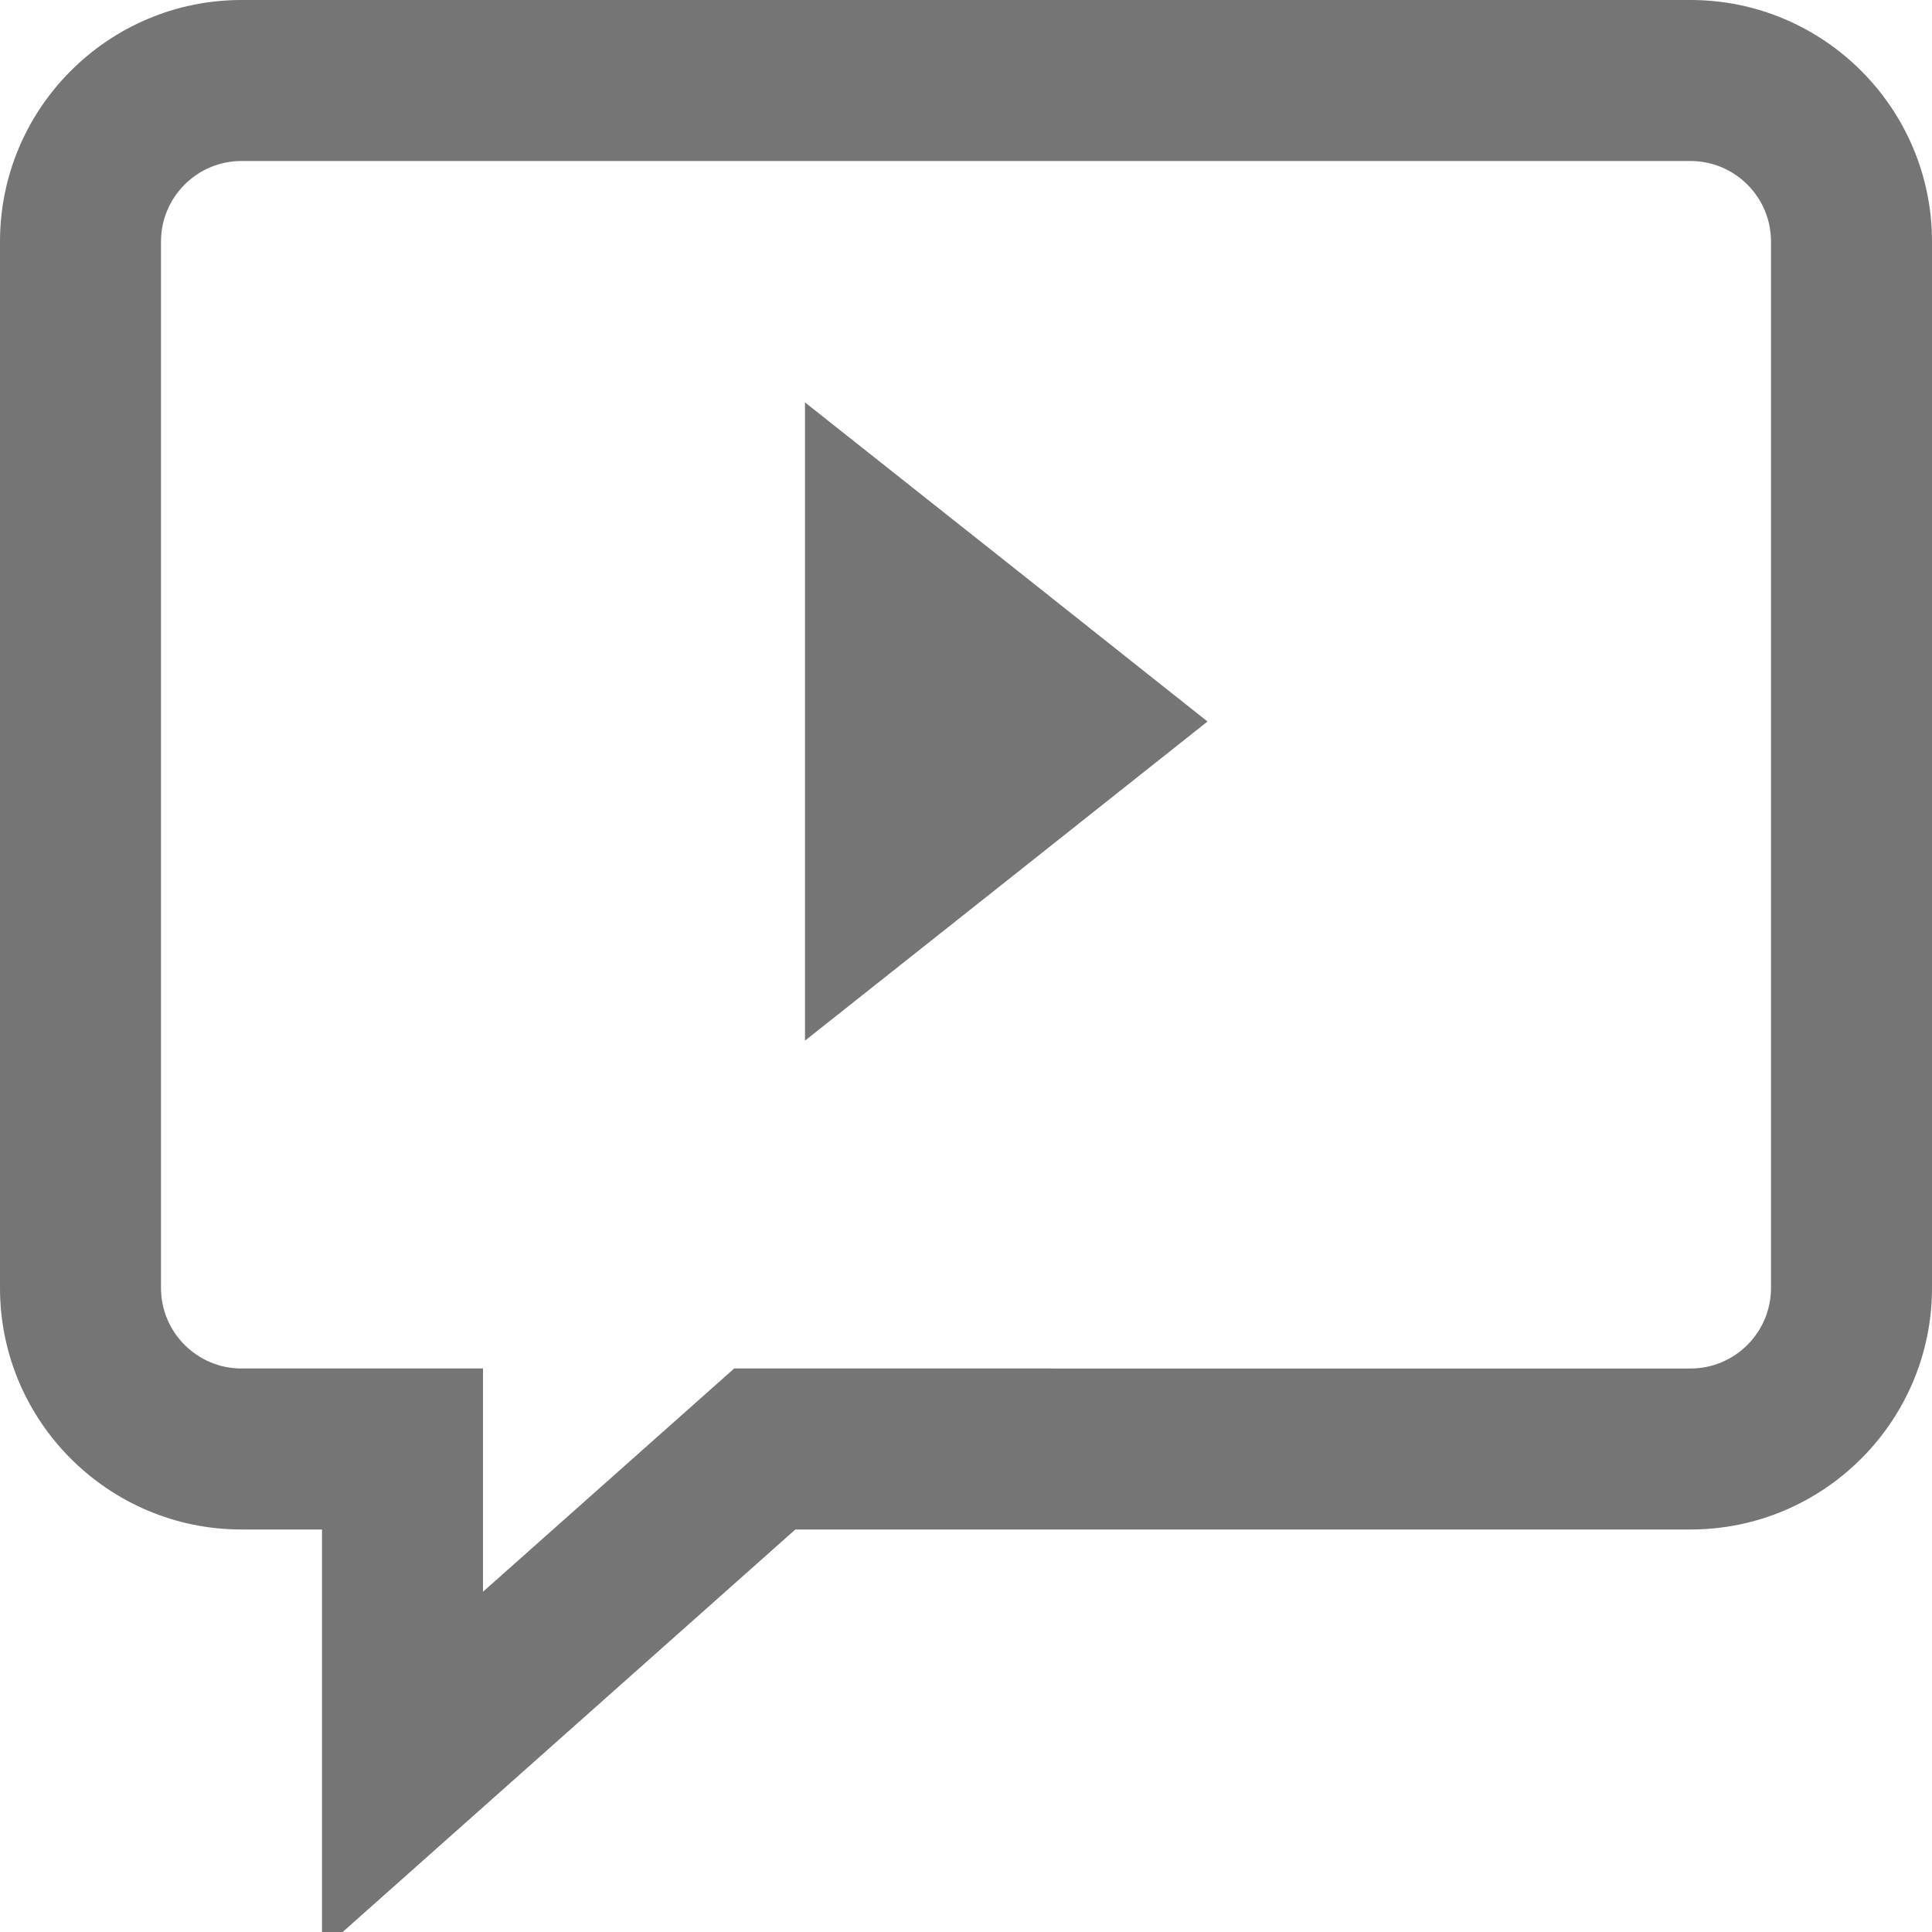 <?xml version="1.0" encoding="utf-8"?>
<!-- Generator: Adobe Illustrator 16.0.0, SVG Export Plug-In . SVG Version: 6.00 Build 0)  -->
<!DOCTYPE svg PUBLIC "-//W3C//DTD SVG 1.1//EN" "http://www.w3.org/Graphics/SVG/1.1/DTD/svg11.dtd">
<svg version="1.1" id="icons" xmlns="http://www.w3.org/2000/svg" xmlns:xlink="http://www.w3.org/1999/xlink" x="0px" y="0px"
	 width="24px" height="24px" viewBox="0 0 24 24" enable-background="new 0 0 24 24" xml:space="preserve">
<g>
	<polygon fill="#757575" points="10,4.999 10,8.963 10,12.927 12.501,10.945 15,8.963 12.501,6.98 	"/>
	<path fill="#757575" d="M21,0H3C1.346,0,0,1.346,0,3v13c0,1.654,1.346,3,3,3h1v5.228L9.88,19H21c1.654,0,3-1.346,3-3V3
		C24,1.346,22.654,0,21,0z M22,16c0,0.551-0.448,1-1,1H9.12L6,19.773V17H3c-0.552,0-1-0.449-1-1V3c0-0.551,0.448-1,1-1h18
		c0.552,0,1,0.449,1,1V16z"/>
</g>
</svg>
